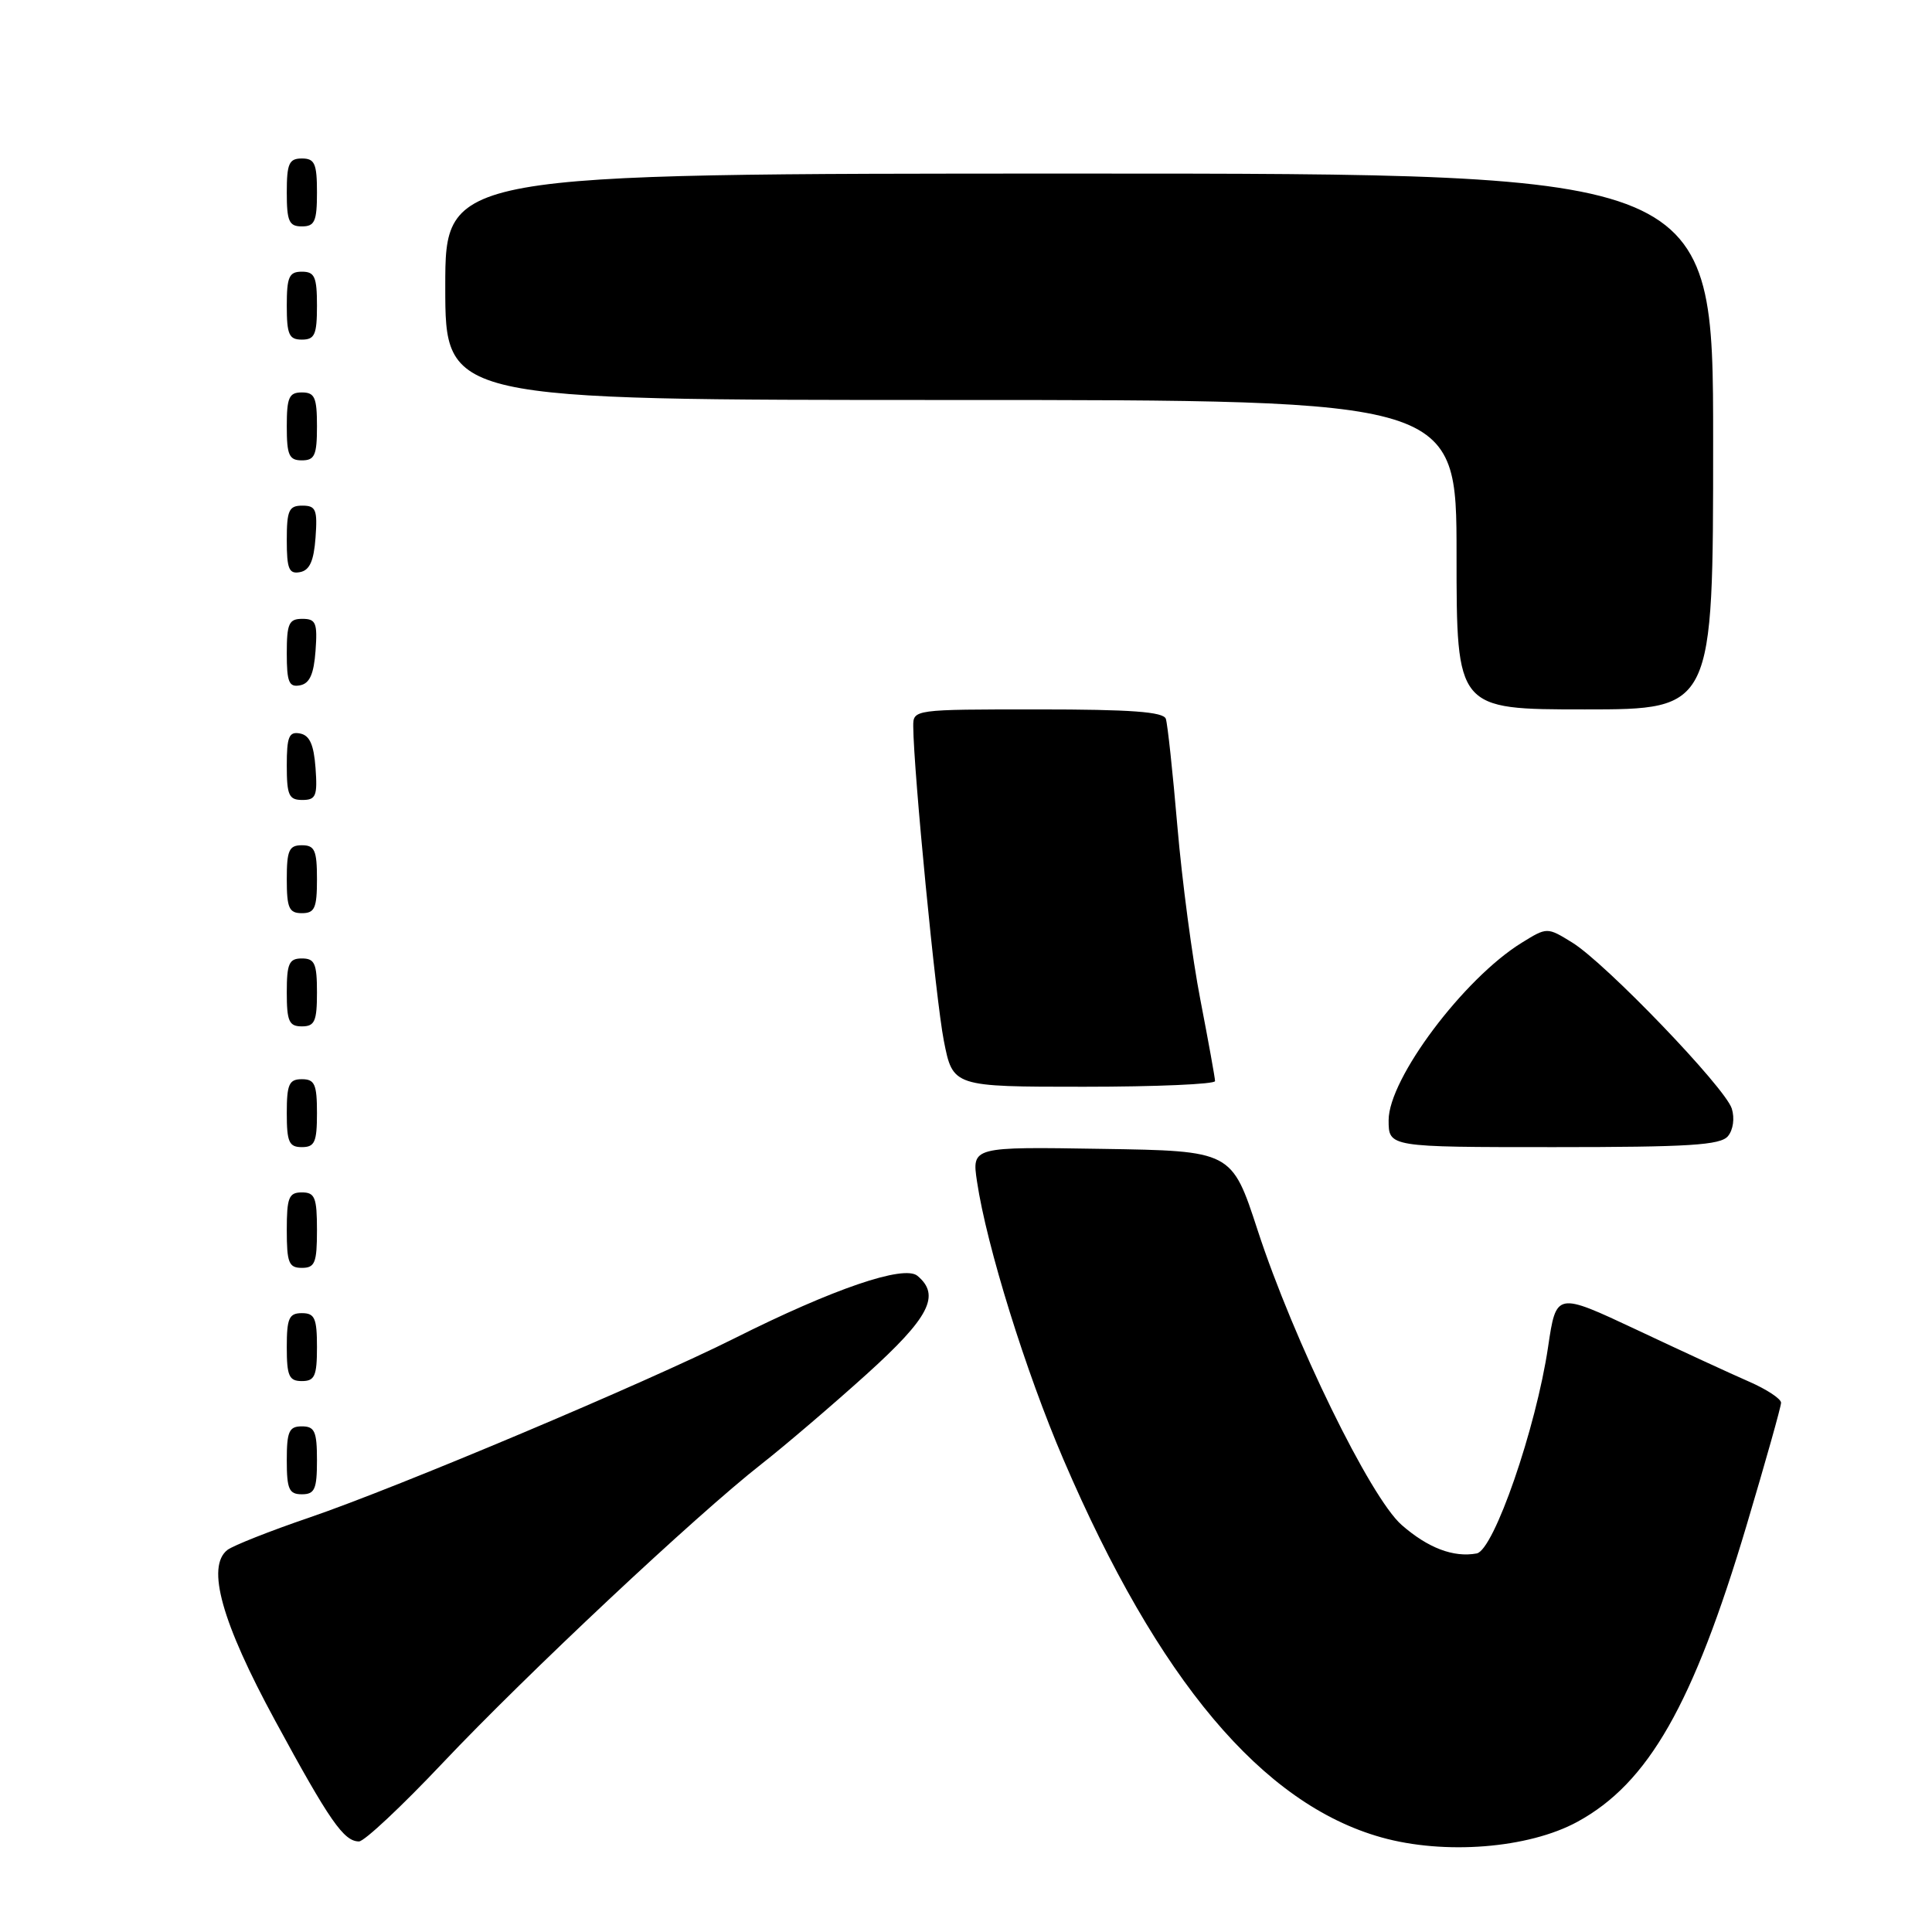 <?xml version="1.0" encoding="UTF-8" standalone="no"?>
<!DOCTYPE svg PUBLIC "-//W3C//DTD SVG 1.1//EN" "http://www.w3.org/Graphics/SVG/1.1/DTD/svg11.dtd" >
<svg xmlns="http://www.w3.org/2000/svg" xmlns:xlink="http://www.w3.org/1999/xlink" version="1.1" viewBox="0 0 256 256">
 <g >
 <path fill="currentColor"
d=" M 209.01 241.40 C 218.41 236.28 224.34 225.90 231.43 202.12 C 233.94 193.70 236.00 186.38 236.00 185.87 C 236.00 185.35 234.09 184.09 231.75 183.07 C 229.41 182.05 222.71 178.96 216.86 176.20 C 206.21 171.20 206.21 171.20 205.13 178.47 C 203.53 189.27 197.94 205.42 195.67 205.84 C 192.60 206.41 189.20 205.11 185.72 202.06 C 181.57 198.42 171.42 177.64 166.64 163.00 C 163.21 152.50 163.21 152.50 145.99 152.23 C 128.77 151.95 128.77 151.95 129.46 156.57 C 130.74 165.13 135.90 181.72 140.93 193.43 C 153.46 222.63 167.27 239.04 183.03 243.46 C 191.40 245.81 202.53 244.93 209.01 241.40 Z  M 58.67 233.59 C 69.76 221.86 92.23 200.78 100.89 194.00 C 104.04 191.53 110.31 186.17 114.81 182.11 C 123.15 174.58 124.67 171.63 121.56 169.05 C 119.78 167.57 110.40 170.77 97.33 177.33 C 85.52 183.25 52.81 197.04 41.00 201.08 C 35.77 202.86 30.89 204.80 30.14 205.37 C 27.31 207.57 29.36 214.93 36.46 228.00 C 43.67 241.29 45.56 244.00 47.57 244.00 C 48.27 244.00 53.26 239.32 58.67 233.59 Z  M 42.00 193.50 C 42.00 189.67 41.70 189.00 40.00 189.00 C 38.30 189.00 38.00 189.67 38.00 193.50 C 38.00 197.33 38.30 198.00 40.00 198.00 C 41.70 198.00 42.00 197.33 42.00 193.50 Z  M 42.00 178.50 C 42.00 174.67 41.70 174.00 40.00 174.00 C 38.30 174.00 38.00 174.67 38.00 178.50 C 38.00 182.33 38.30 183.00 40.00 183.00 C 41.70 183.00 42.00 182.33 42.00 178.50 Z  M 42.00 163.00 C 42.00 158.67 41.73 158.00 40.00 158.00 C 38.27 158.00 38.00 158.67 38.00 163.00 C 38.00 167.33 38.27 168.00 40.00 168.00 C 41.73 168.00 42.00 167.33 42.00 163.00 Z  M 42.00 147.50 C 42.00 143.67 41.70 143.00 40.00 143.00 C 38.30 143.00 38.00 143.67 38.00 147.50 C 38.00 151.33 38.30 152.00 40.00 152.00 C 41.70 152.00 42.00 151.33 42.00 147.50 Z  M 228.96 150.55 C 229.66 149.71 229.87 148.17 229.47 146.89 C 228.58 144.09 212.77 127.64 208.34 124.90 C 205.00 122.84 205.00 122.84 201.62 124.93 C 193.95 129.67 184.00 142.94 184.00 148.43 C 184.00 152.00 184.00 152.00 205.88 152.00 C 223.78 152.00 227.97 151.74 228.96 150.55 Z  M 161.00 143.25 C 161.00 142.84 160.12 138.00 159.06 132.50 C 157.99 127.00 156.62 116.65 156.01 109.50 C 155.40 102.35 154.71 95.94 154.48 95.25 C 154.17 94.32 149.87 94.00 137.53 94.00 C 121.05 94.00 121.00 94.01 121.01 96.25 C 121.05 102.15 124.00 132.49 125.06 137.89 C 126.26 144.00 126.26 144.00 143.63 144.00 C 153.18 144.00 161.00 143.66 161.00 143.25 Z  M 42.00 131.50 C 42.00 127.67 41.70 127.00 40.00 127.00 C 38.30 127.00 38.00 127.67 38.00 131.50 C 38.00 135.33 38.30 136.00 40.00 136.00 C 41.70 136.00 42.00 135.33 42.00 131.50 Z  M 42.00 116.50 C 42.00 112.67 41.70 112.00 40.00 112.00 C 38.30 112.00 38.00 112.67 38.00 116.50 C 38.00 120.33 38.30 121.00 40.00 121.00 C 41.70 121.00 42.00 120.33 42.00 116.50 Z  M 41.81 101.76 C 41.58 98.66 41.03 97.43 39.75 97.19 C 38.29 96.91 38.00 97.61 38.00 101.43 C 38.00 105.38 38.28 106.00 40.06 106.00 C 41.86 106.00 42.08 105.47 41.81 101.76 Z  M 227.00 58.50 C 227.00 23.00 227.00 23.00 143.00 23.00 C 59.00 23.00 59.00 23.00 59.00 38.00 C 59.00 53.00 59.00 53.00 126.00 53.00 C 193.00 53.00 193.00 53.00 193.00 73.50 C 193.00 94.00 193.00 94.00 210.00 94.00 C 227.00 94.00 227.00 94.00 227.00 58.50 Z  M 41.81 86.24 C 42.08 82.53 41.86 82.00 40.06 82.00 C 38.28 82.00 38.00 82.62 38.00 86.57 C 38.00 90.39 38.29 91.09 39.75 90.81 C 41.03 90.57 41.58 89.34 41.81 86.24 Z  M 41.81 71.24 C 42.08 67.53 41.86 67.00 40.06 67.00 C 38.28 67.00 38.00 67.62 38.00 71.57 C 38.00 75.39 38.29 76.09 39.75 75.81 C 41.03 75.57 41.58 74.34 41.81 71.24 Z  M 42.00 56.50 C 42.00 52.67 41.70 52.00 40.00 52.00 C 38.30 52.00 38.00 52.67 38.00 56.50 C 38.00 60.33 38.30 61.00 40.00 61.00 C 41.70 61.00 42.00 60.33 42.00 56.50 Z  M 42.00 40.50 C 42.00 36.67 41.70 36.00 40.00 36.00 C 38.30 36.00 38.00 36.67 38.00 40.50 C 38.00 44.33 38.30 45.00 40.00 45.00 C 41.70 45.00 42.00 44.33 42.00 40.50 Z  M 42.00 25.50 C 42.00 21.67 41.70 21.00 40.00 21.00 C 38.30 21.00 38.00 21.67 38.00 25.50 C 38.00 29.33 38.30 30.00 40.00 30.00 C 41.70 30.00 42.00 29.33 42.00 25.50 Z "/>
</g>
</svg>